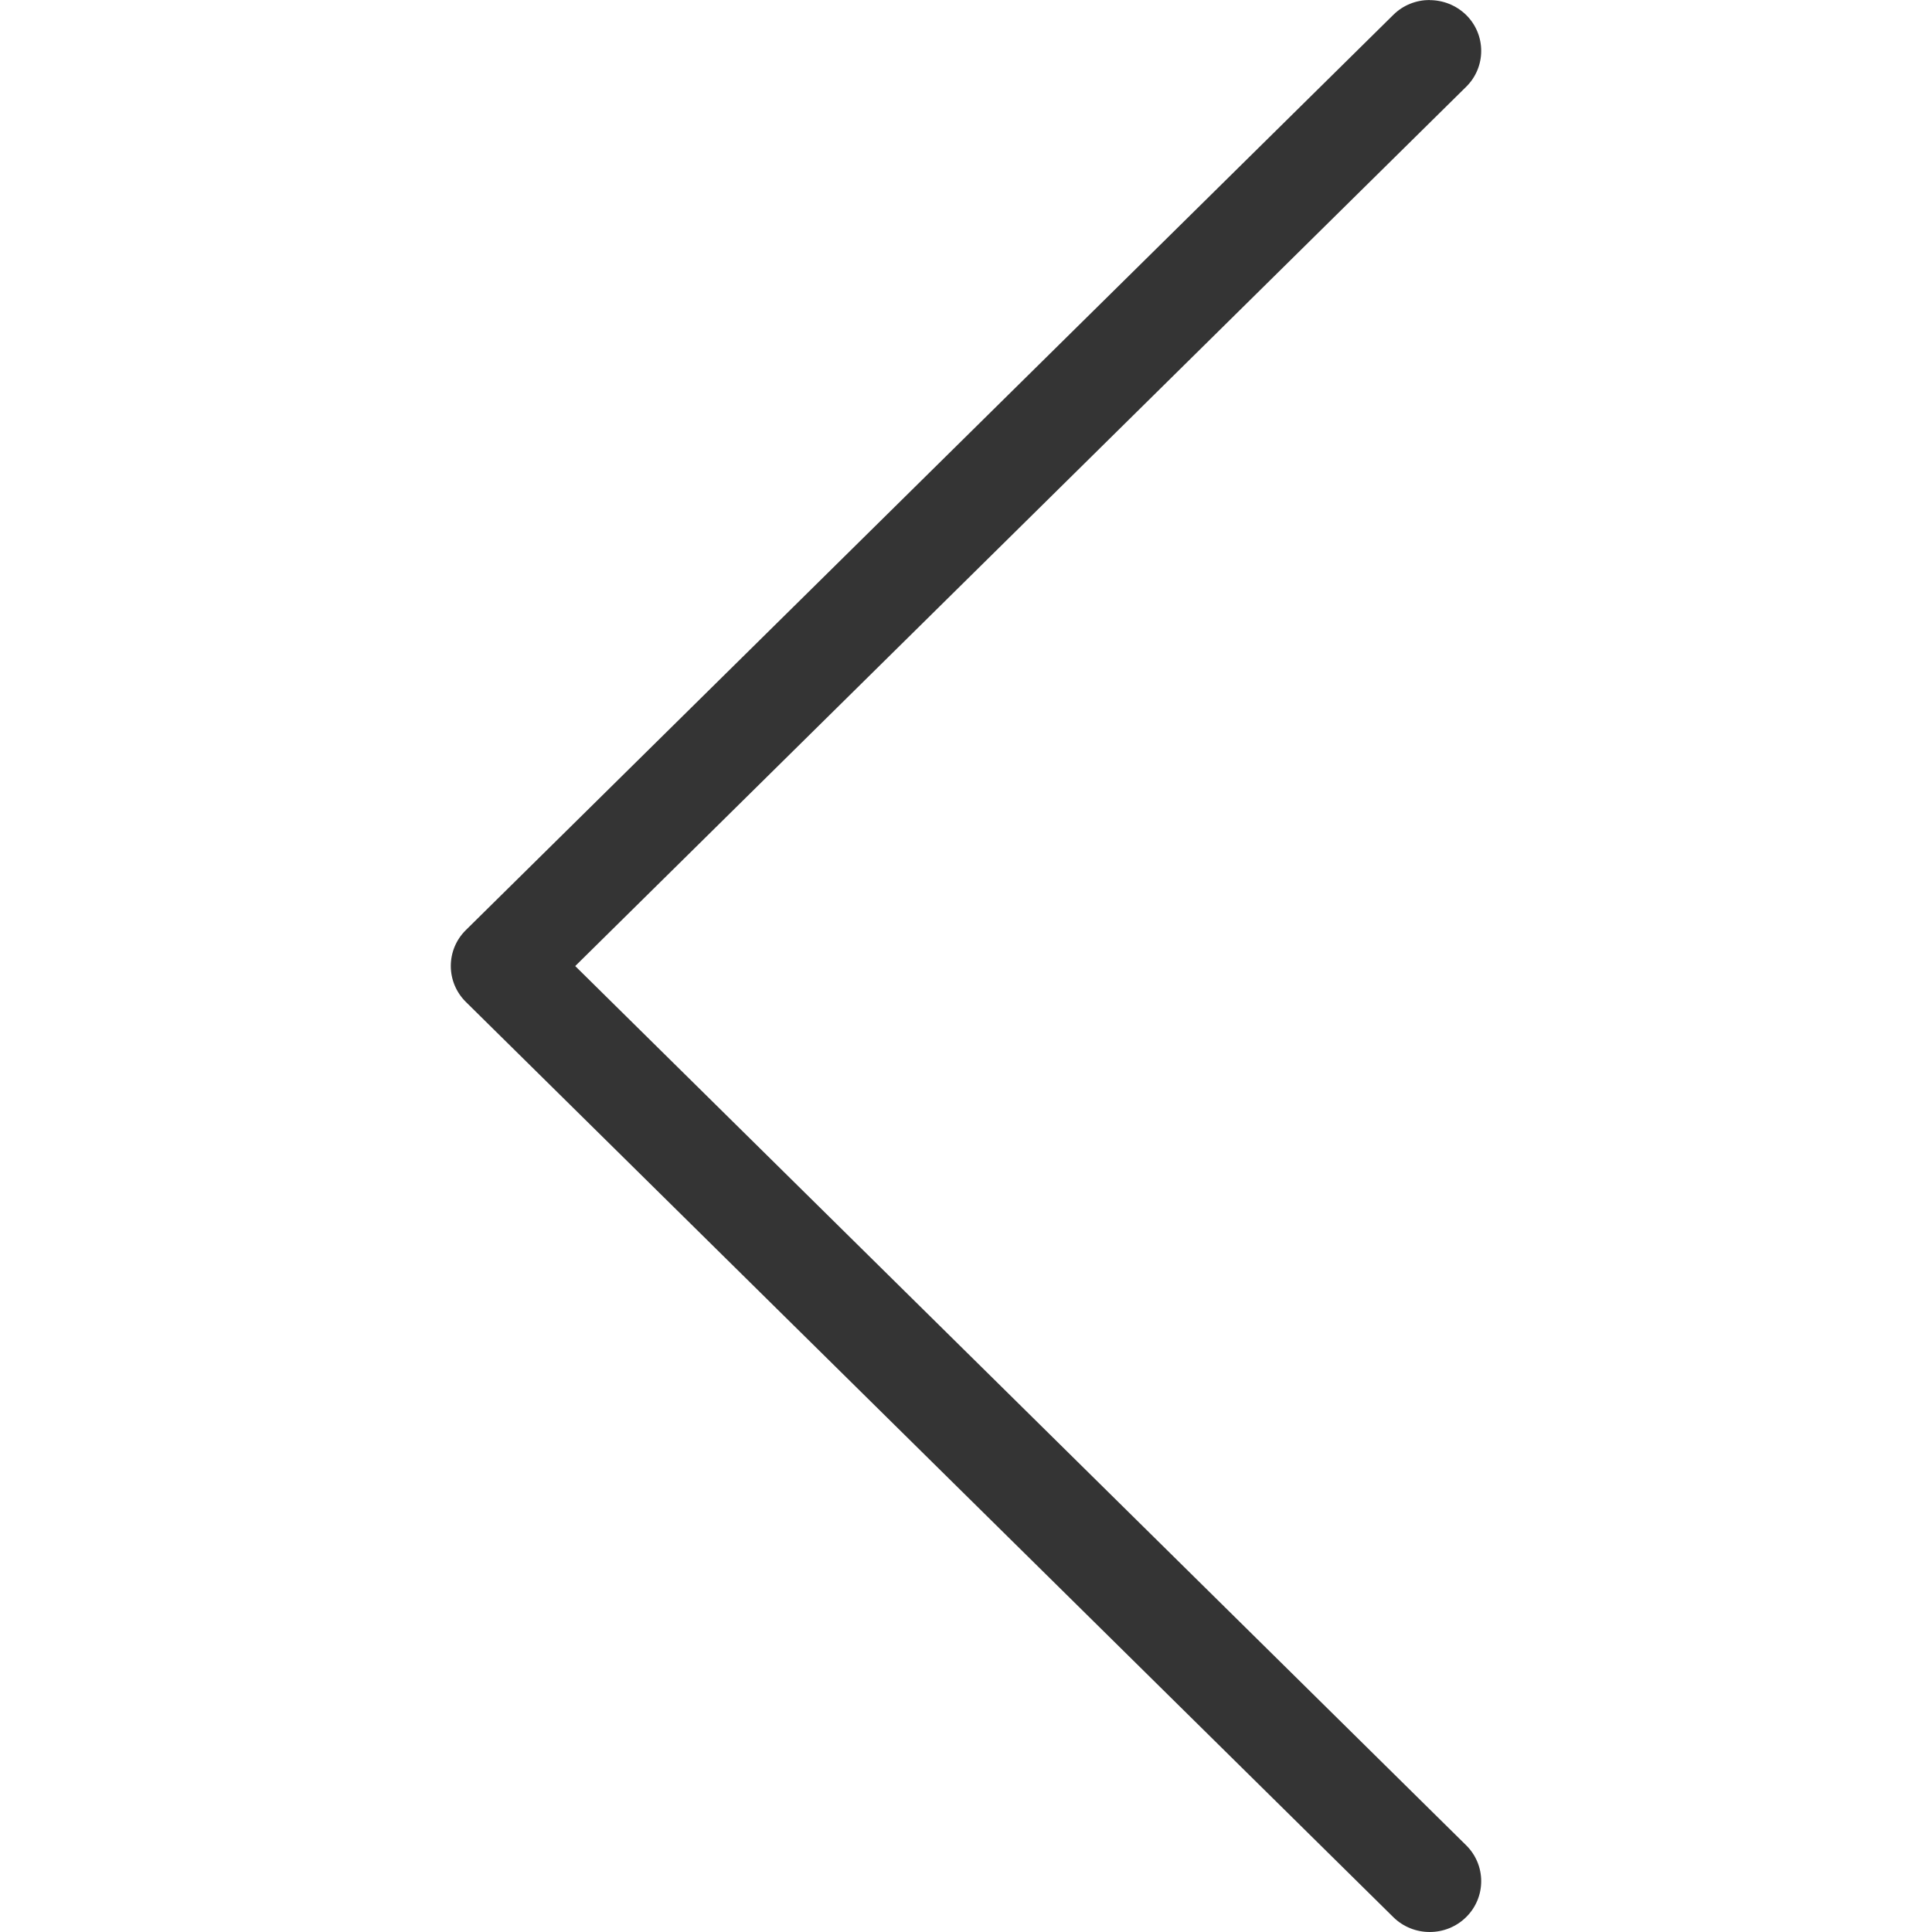 <svg width="30" height="30" viewBox="0 0 30 30" fill="none" xmlns="http://www.w3.org/2000/svg">
<g id="arrow-left">
<path id="Vector" d="M22.2 0.002C22.404 0.002 22.609 0.079 22.766 0.232C23.078 0.54 23.078 1.041 22.766 1.348L8.932 15.001L22.766 28.653C23.078 28.961 23.078 29.461 22.766 29.769C22.454 30.077 21.947 30.077 21.635 29.769L7.234 15.558C6.922 15.25 6.922 14.749 7.234 14.442L21.635 0.231C21.791 0.076 21.996 1.90735e-06 22.201 1.90735e-06L22.2 0.002Z" fill="#343434"/>
</g>
</svg>
